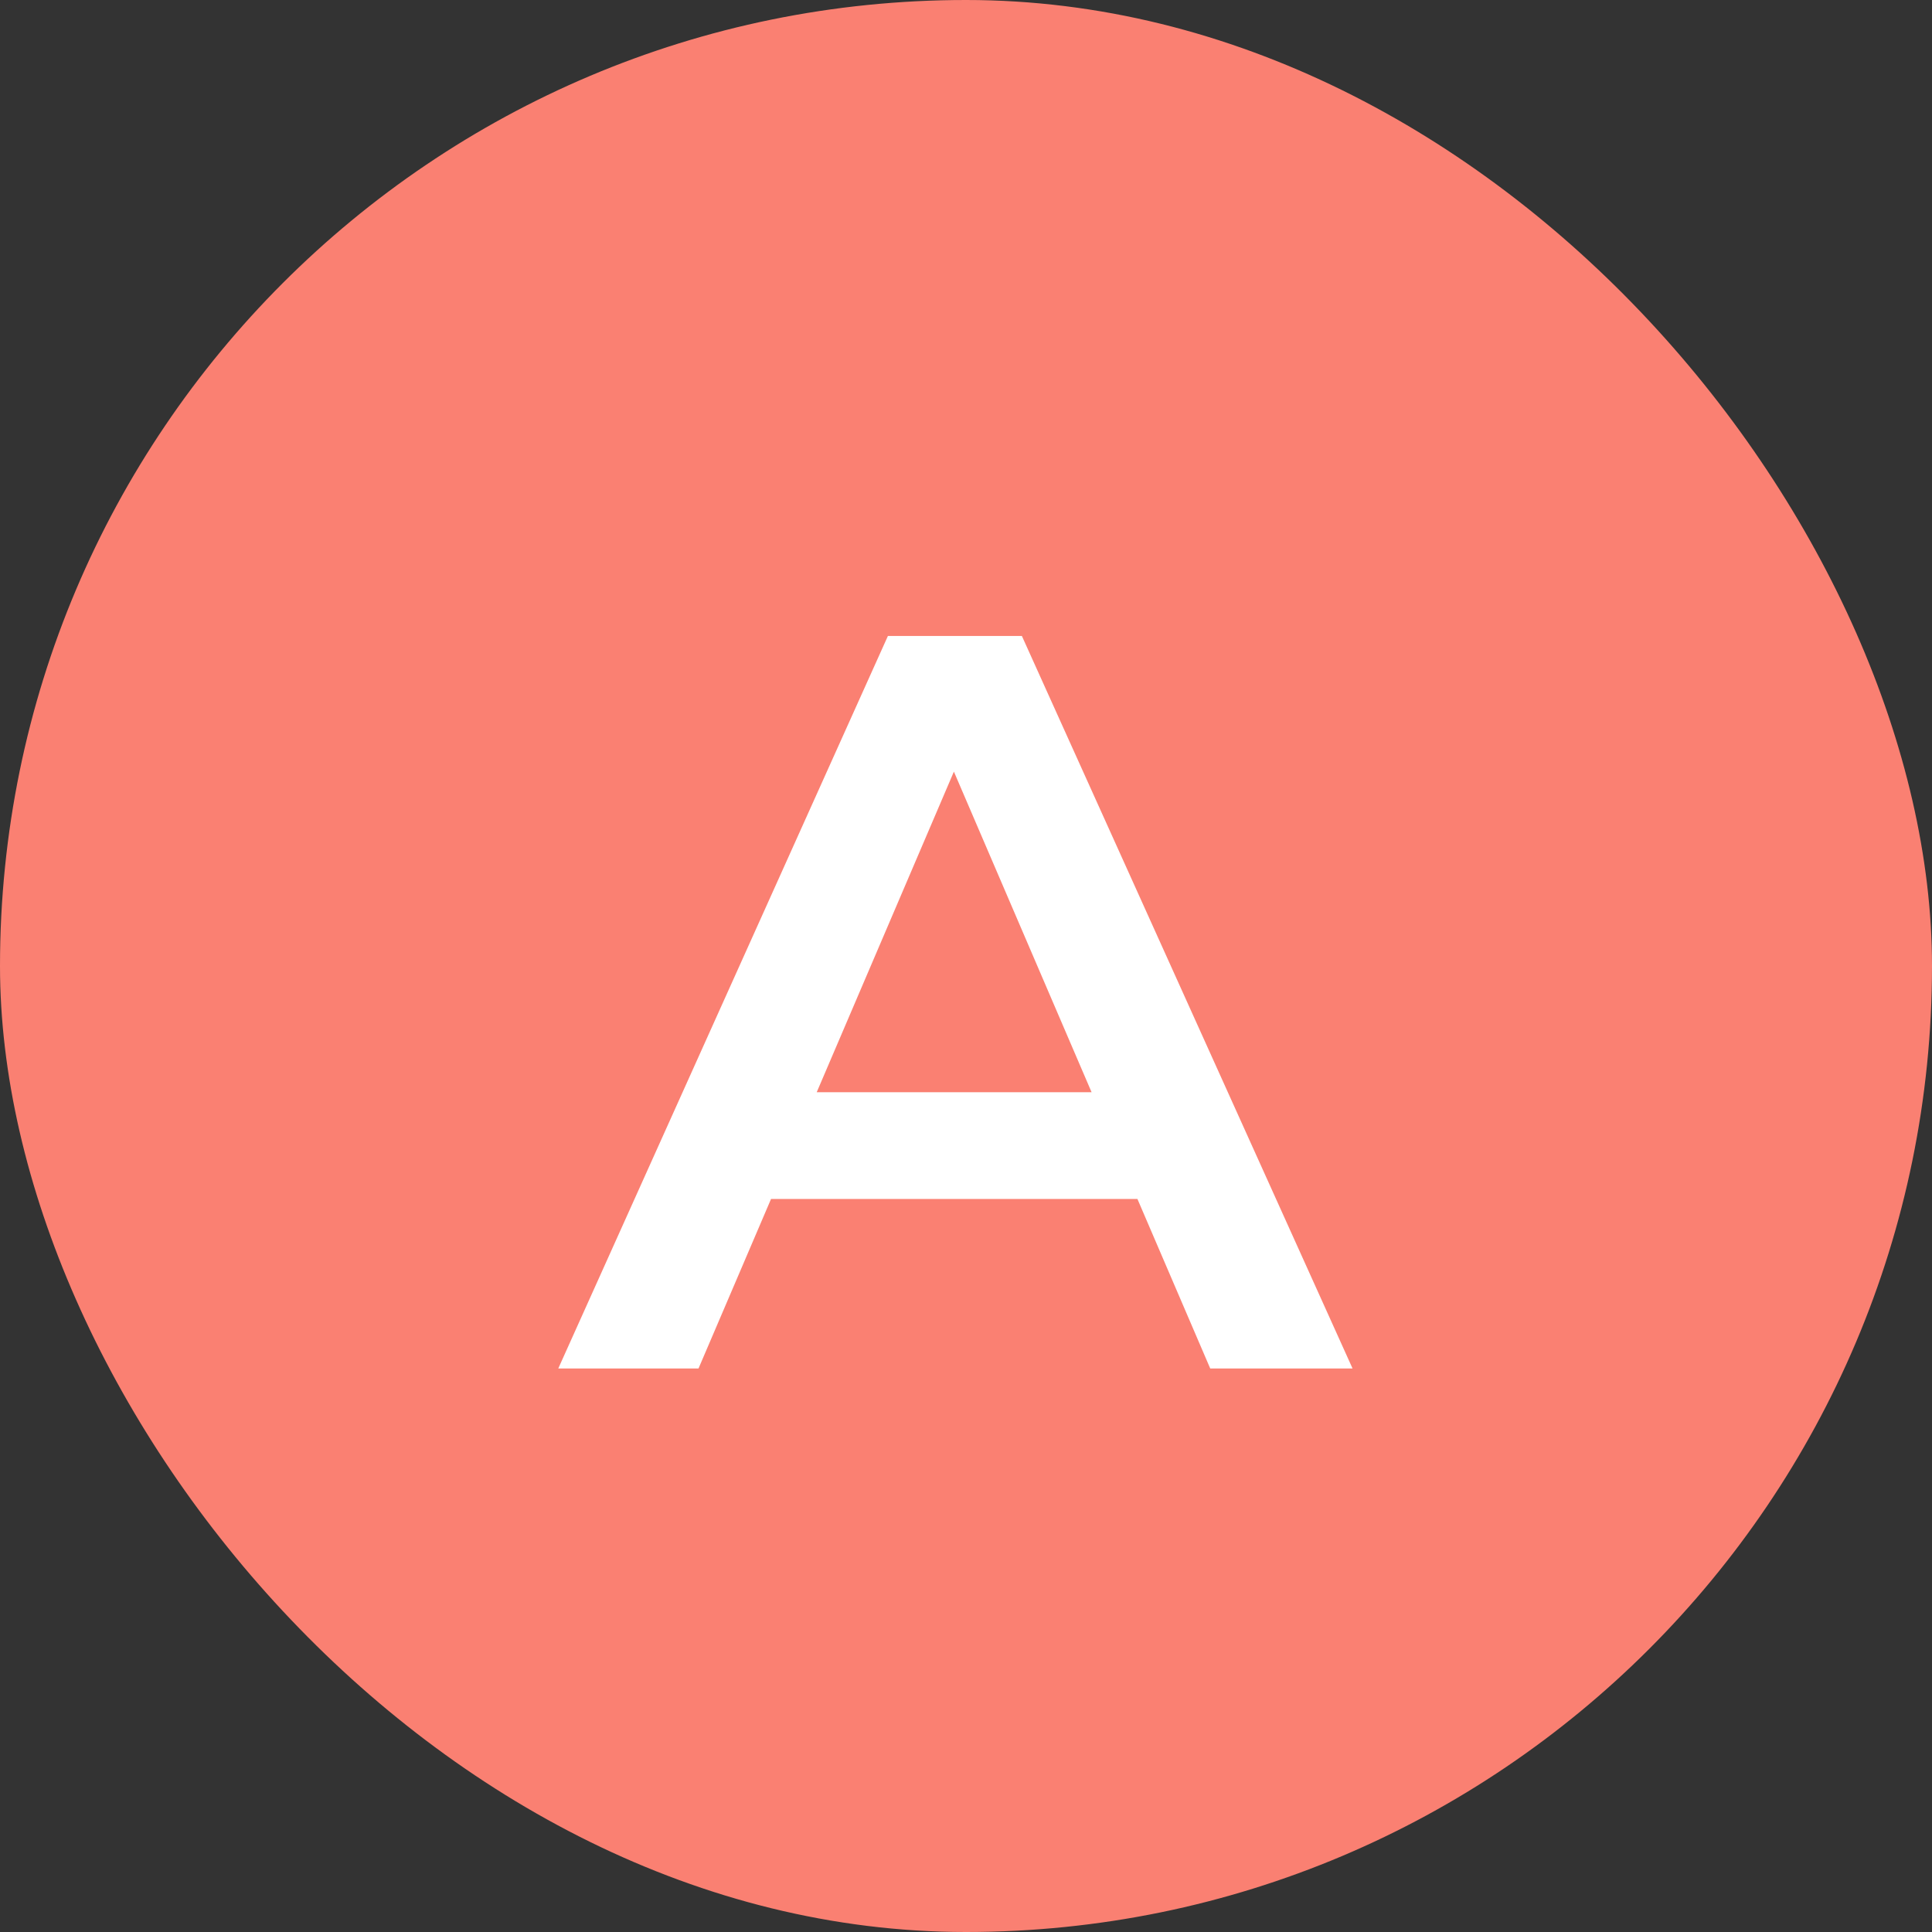 <svg width="24" height="24" viewBox="0 0 24 24" fill="none" xmlns="http://www.w3.org/2000/svg">
<rect x="0" y="0" width="24" height="24" fill="#333333" stroke="none"/>
<rect width="24" height="24" rx="12" fill="#FA8072"/>
<path d="M6.935 17L11.03 7.9H12.694L16.802 17H15.034L11.511 8.797H12.187L8.677 17H6.935ZM8.82 14.894L9.275 13.568H14.189L14.644 14.894H8.82Z" fill="white"/>
</svg>
